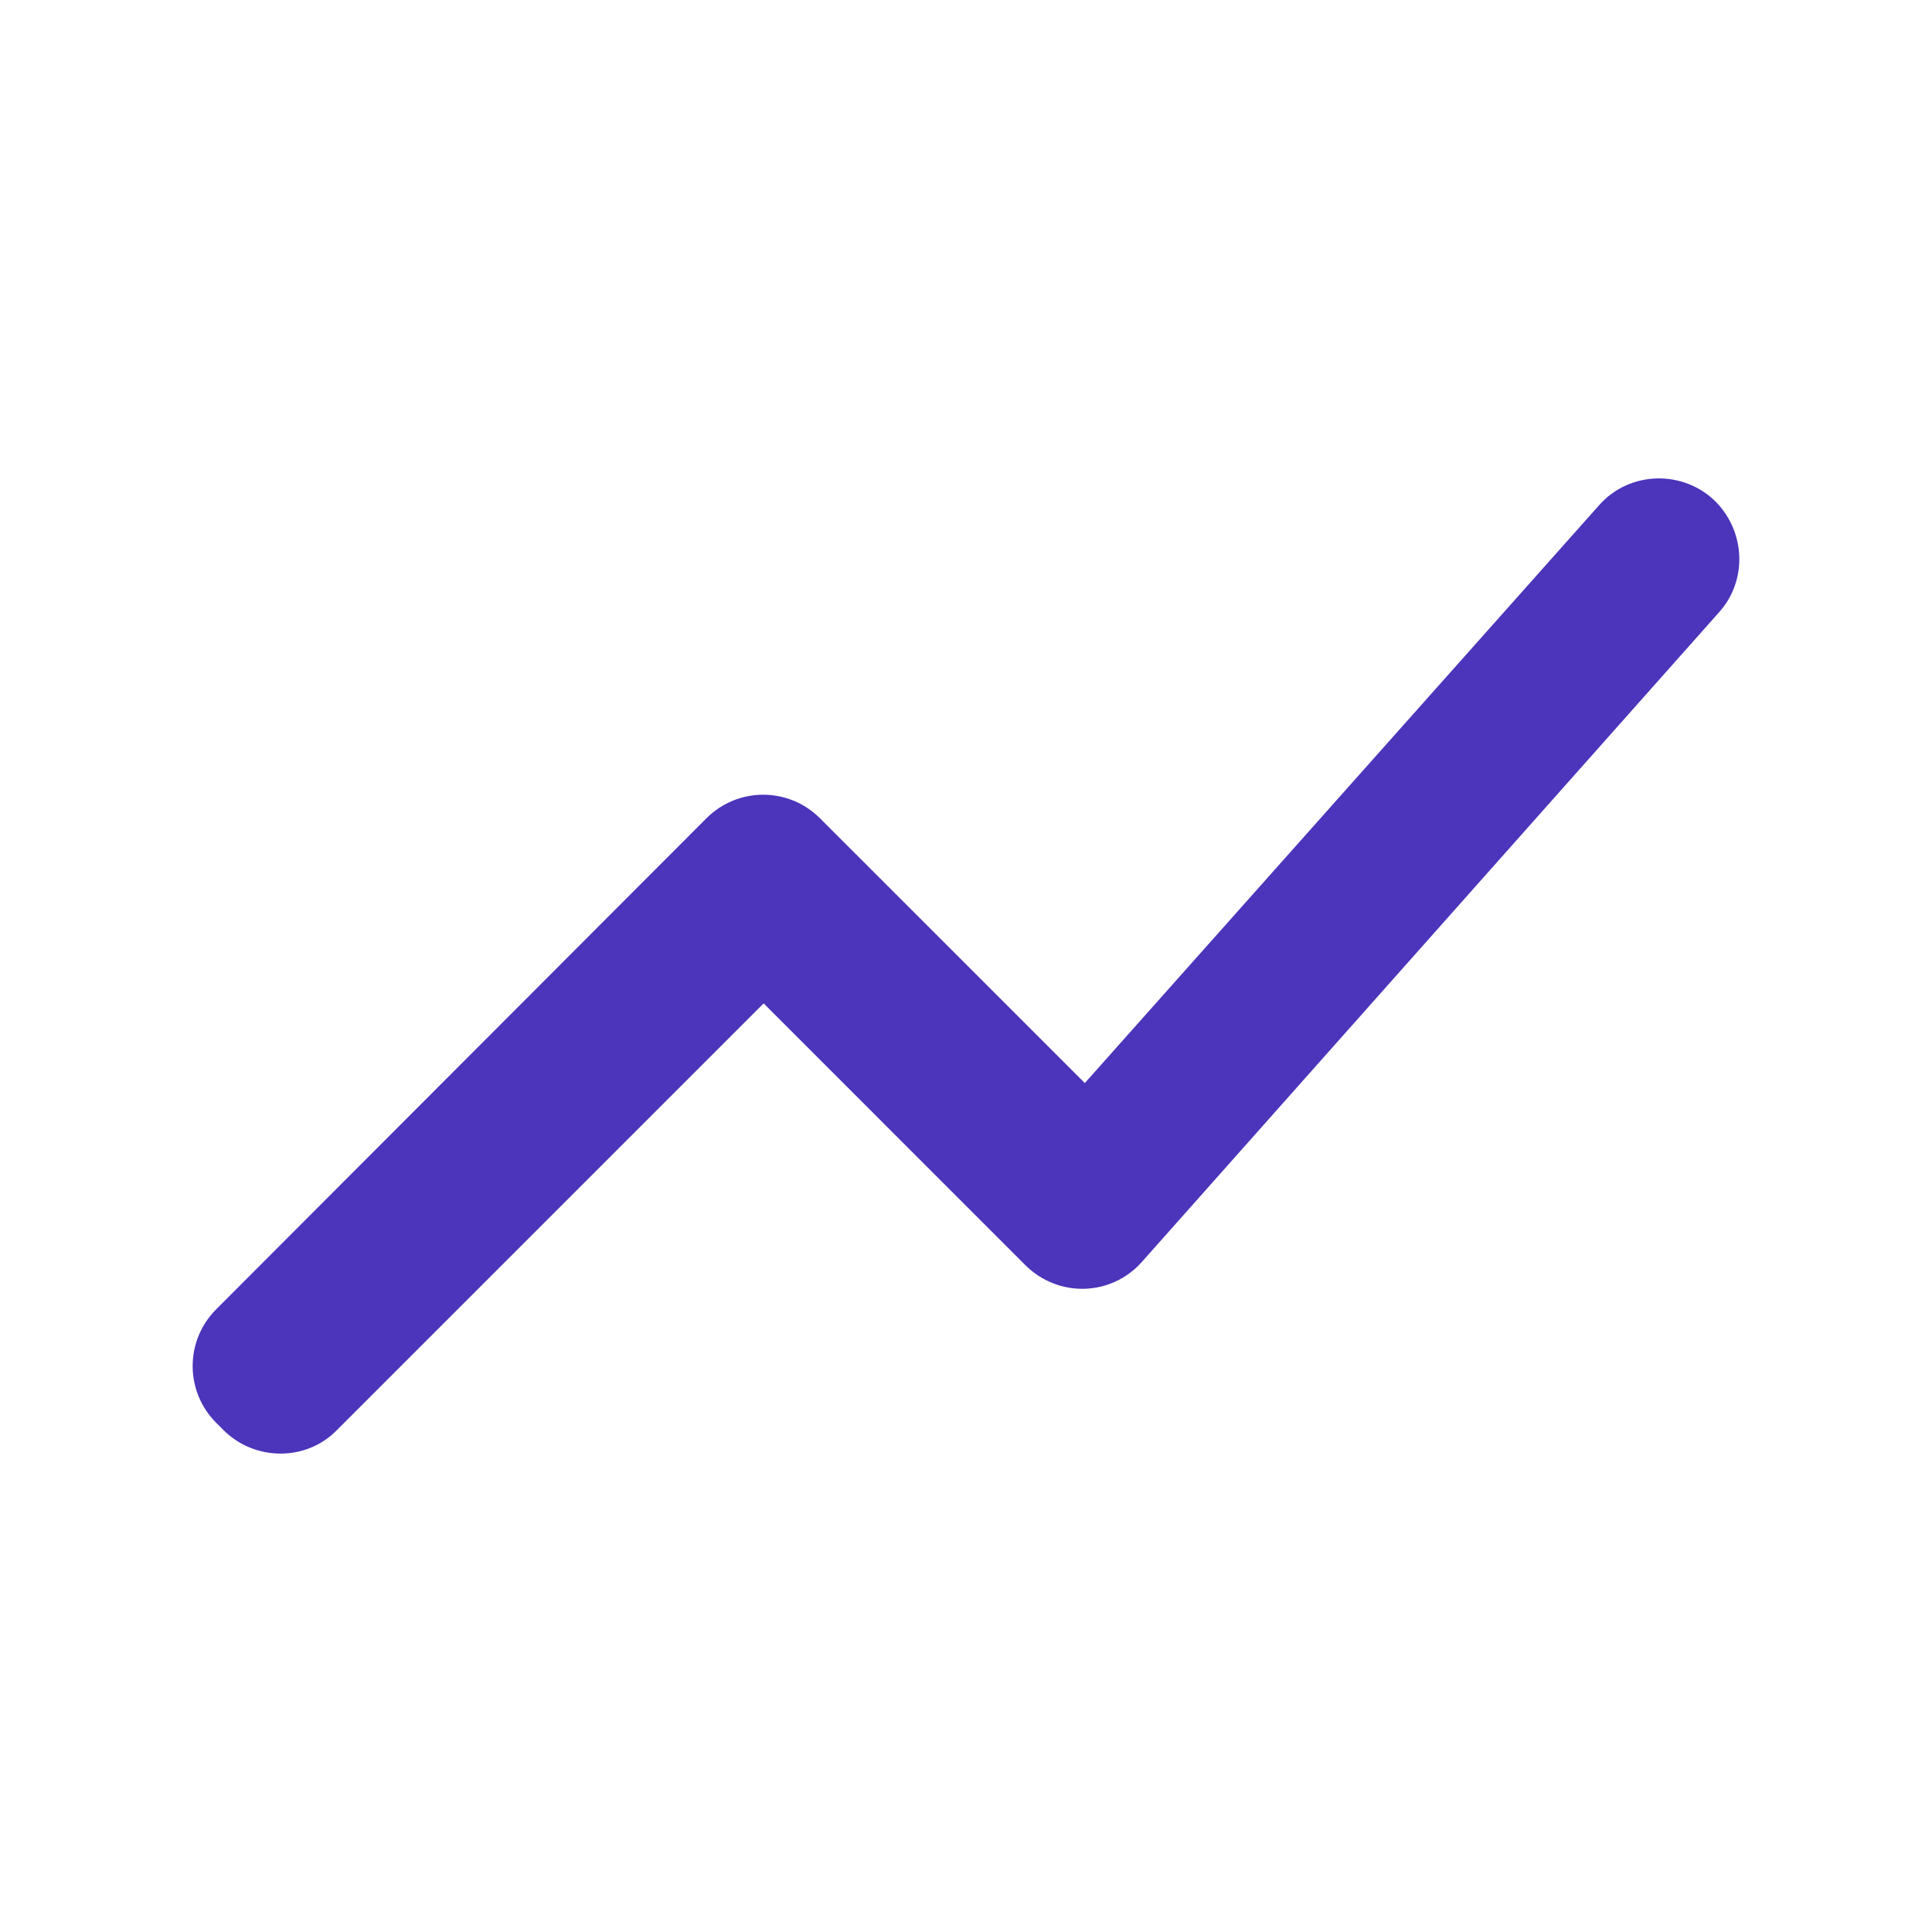 <?xml version="1.0" encoding="UTF-8"?>
<svg width="32px" height="32px" viewBox="0 0 32 32" version="1.1" xmlns="http://www.w3.org/2000/svg" xmlns:xlink="http://www.w3.org/1999/xlink">
    <title>Icons/Features/Data</title>
    <g id="Icons/Features/Data" stroke="none" stroke-width="1" fill="none" fill-rule="evenodd">
        <path d="M5.581,23.686 L12.648,16.619 L16.981,20.953 C17.528,21.499 18.408,21.473 18.915,20.899 L28.475,10.139 C28.941,9.619 28.915,8.819 28.421,8.313 C27.888,7.779 26.995,7.793 26.488,8.366 L17.968,17.939 L13.581,13.553 C13.061,13.033 12.221,13.033 11.701,13.553 L3.581,21.686 C3.061,22.206 3.061,23.046 3.581,23.566 L3.701,23.686 C4.221,24.206 5.075,24.206 5.581,23.686 Z" id="Path" fill="#4C34BB"></path>
    </g>
</svg>